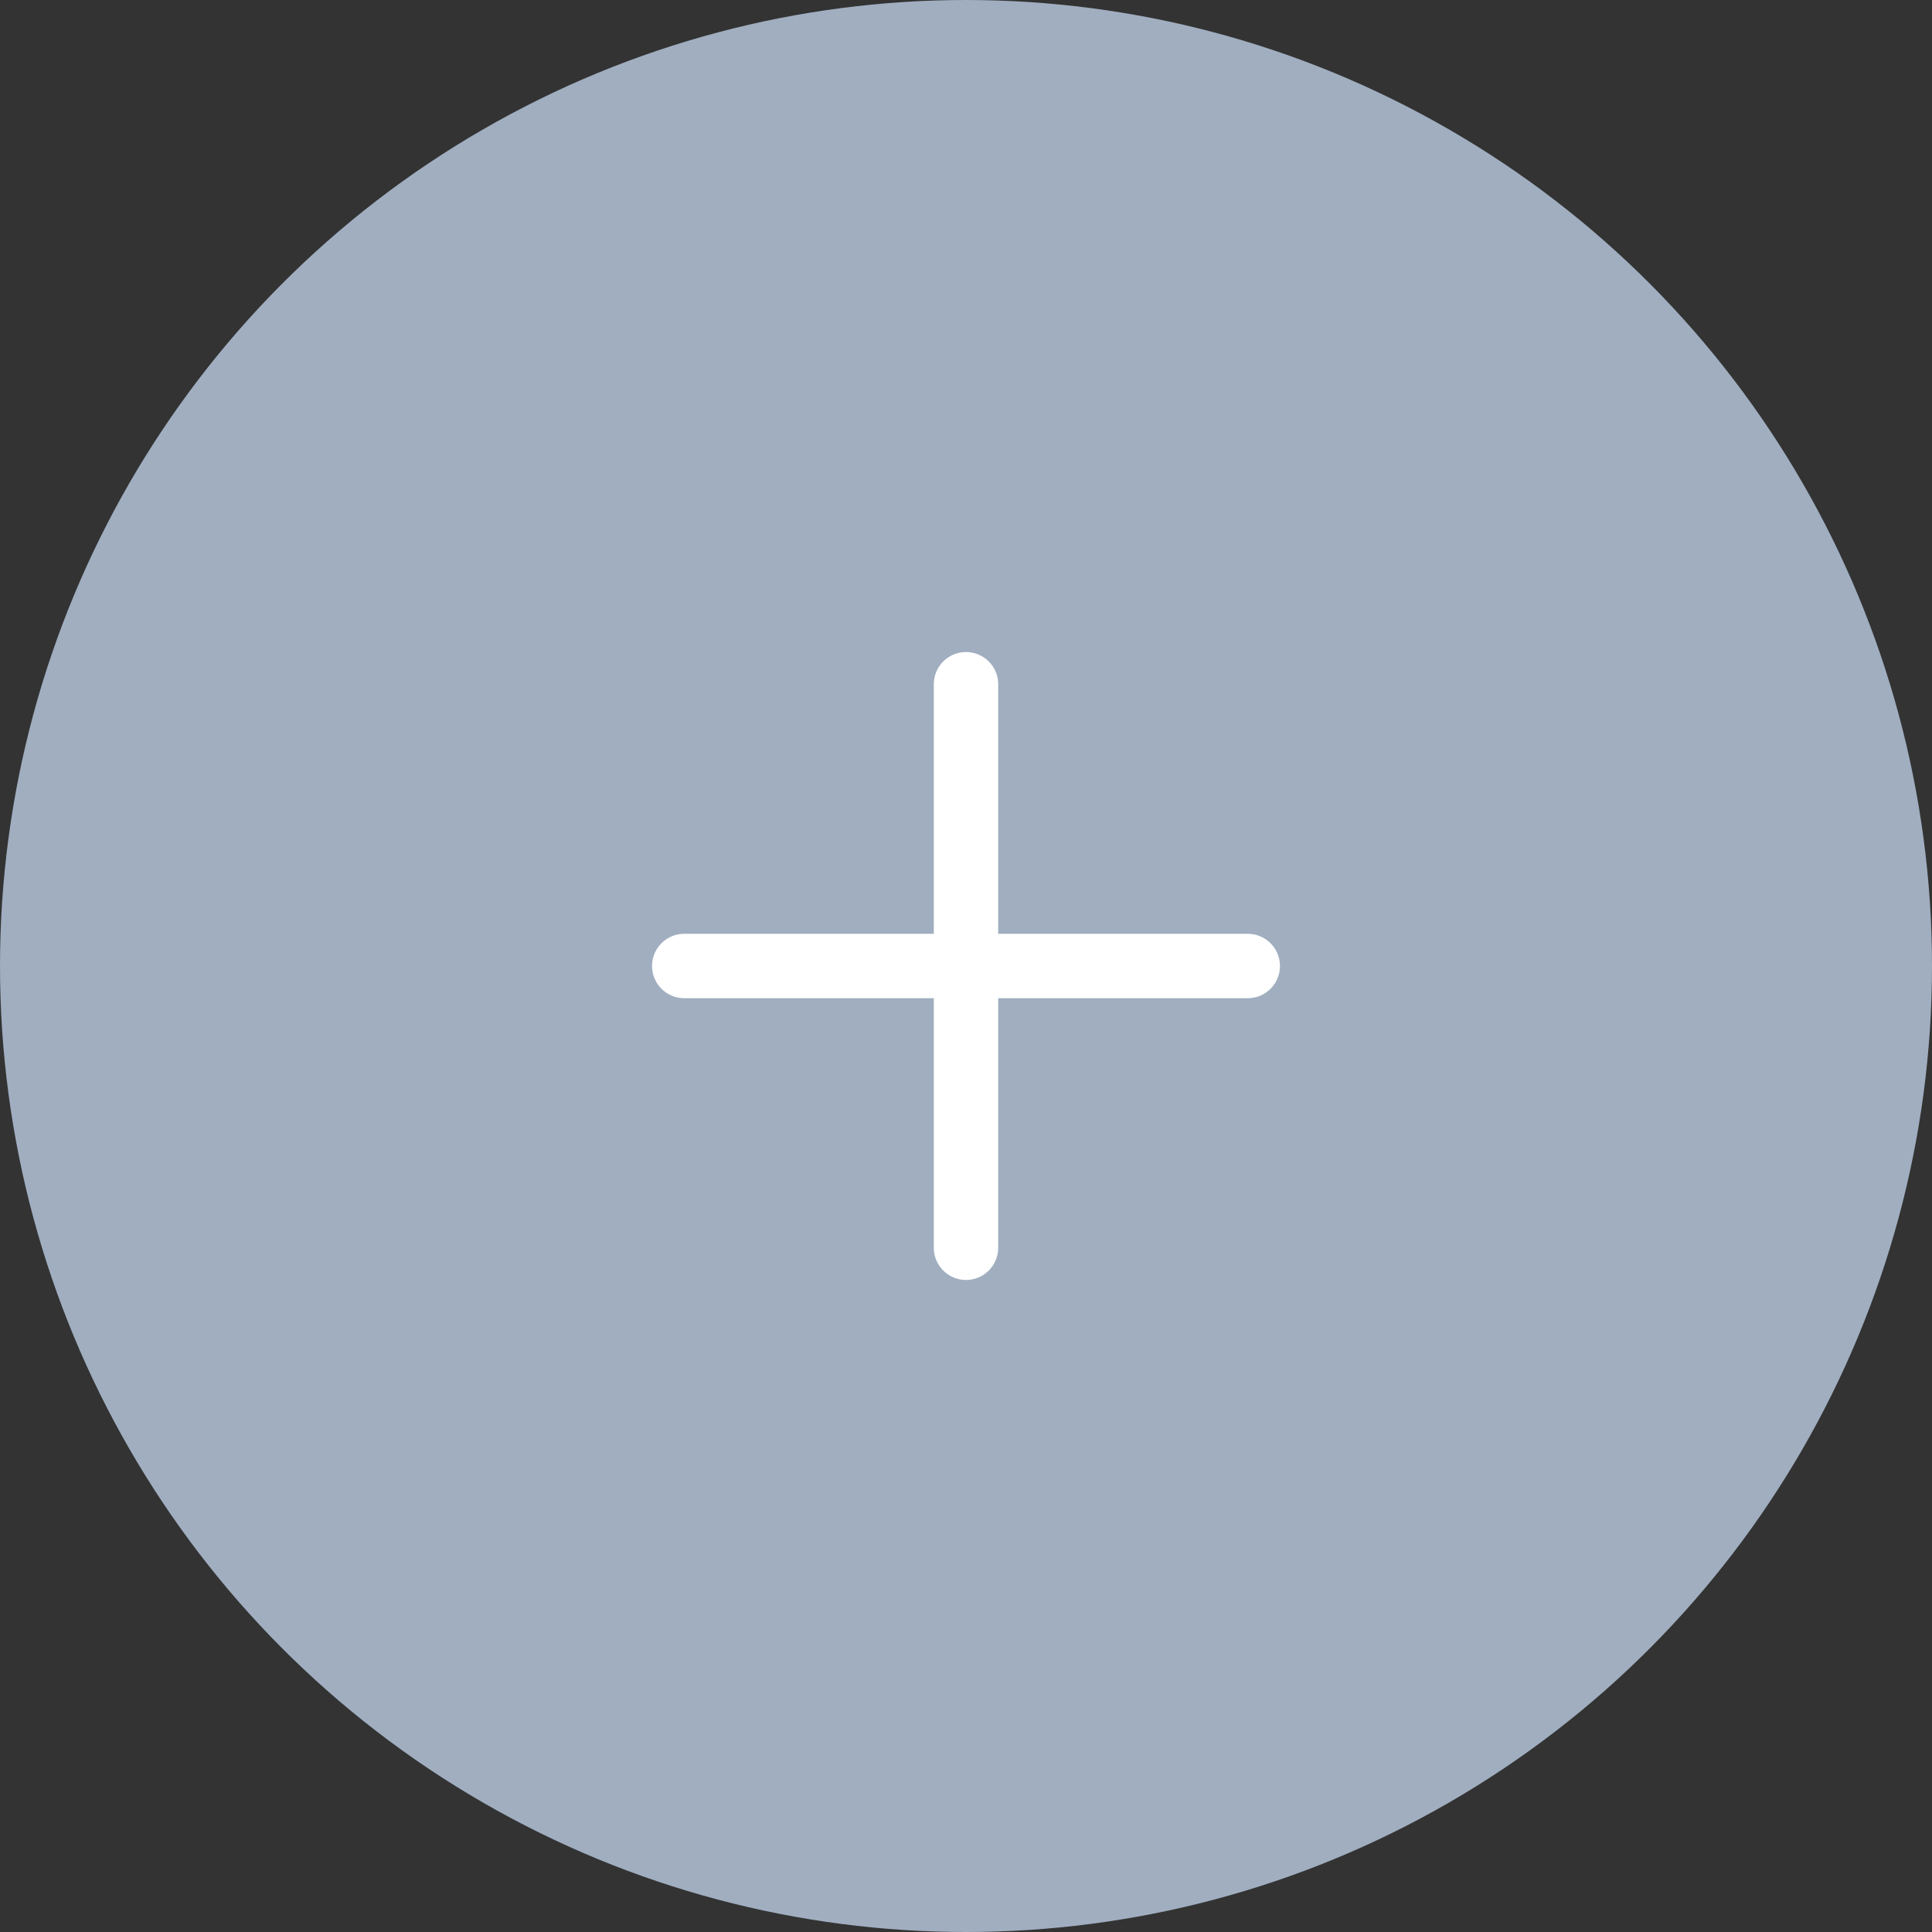 <svg width="60" height="60" viewBox="0 0 60 60" fill="none" xmlns="http://www.w3.org/2000/svg">
<rect x="0" y="0" width="60" height="60" fill="#333333" stroke="none"/>
<circle cx="30" cy="30" r="30" fill="#A0AEC0"/>
<path d="M30 21.25V38.75" stroke="white" stroke-width="2" stroke-linecap="round" stroke-linejoin="round"/>
<path d="M21.25 30H38.75" stroke="white" stroke-width="2" stroke-linecap="round" stroke-linejoin="round"/>
</svg>
